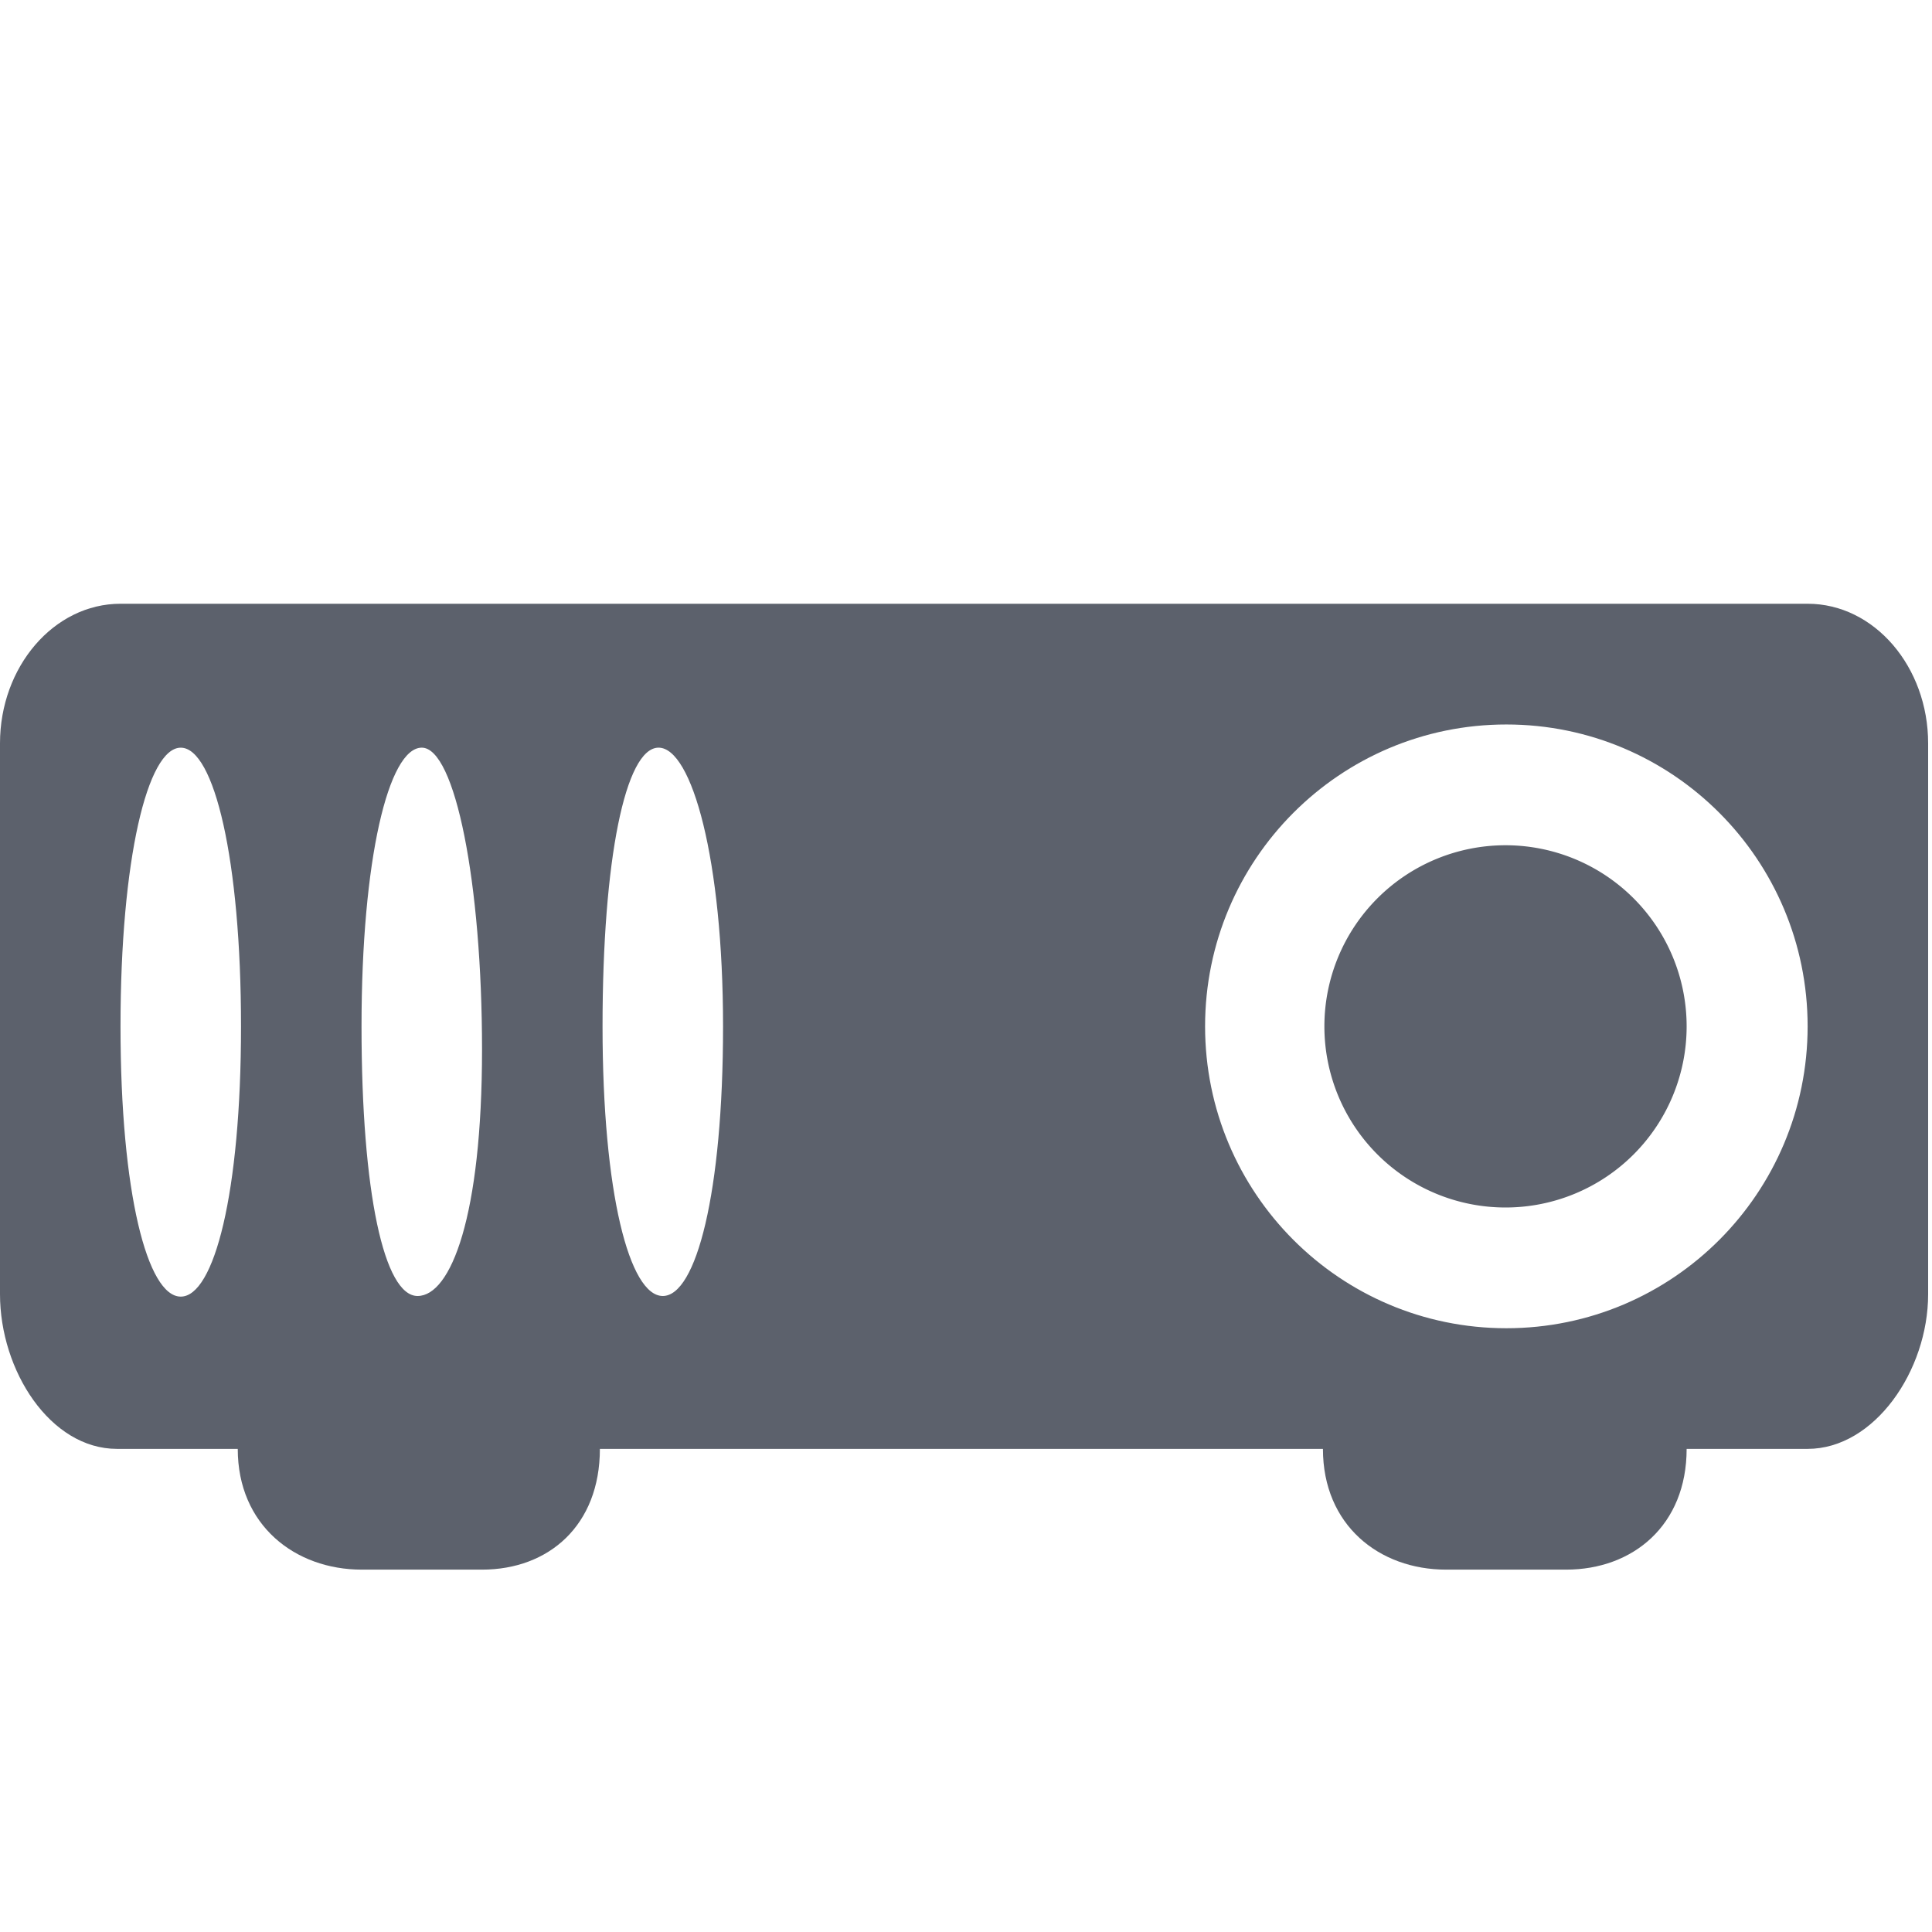 <svg version="1.1" viewBox="0 0 16 16" xmlns="http://www.w3.org/2000/svg">
  <defs>
   <style id="current-color-scheme" type="text/css">
   .ColorScheme-Text { color:#5c616c; } .ColorScheme-Highlight { color:#5294e2; }
  </style>
 </defs>
    <g transform="translate(-333.032,232)" class="ColorScheme-Text" fill="currentColor">
        <path d="m334.03-227c-0.553 0-0.998 0.523-0.998 1.156v4.562c0 0.633 0.416 1.281 0.969 1.281h1c0 0.633 0.475 1 1.027 1h0.996c0.553 0 0.976-0.367 0.976-1h5.988c0 0.633 0.467 1 1.02 1h0.994c0.553 0 0.998-0.367 0.998-1h1.002c0.553 0 0.998-0.648 0.998-1.281v-4.562c0-0.633-0.445-1.156-0.998-1.156zm0.499 1.192c0.276 0 0.499 0.927 0.499 2.308s-0.223 2.238-0.499 2.238-0.499-0.857-0.499-2.238 0.223-2.308 0.499-2.308zm1.996-1.8e-4c0.276 0 0.499 1.119 0.499 2.5s-0.258 2.041-0.534 2.041-0.464-0.852-0.464-2.233 0.223-2.308 0.499-2.308zm1.961 0c0.276 0 0.534 0.927 0.534 2.308s-0.223 2.233-0.499 2.233c-0.276 0-0.499-0.852-0.499-2.233s0.189-2.308 0.464-2.308zm7.021-0.192c1.378 0 2.495 1.119 2.495 2.5s-1.117 2.5-2.495 2.5-2.495-1.119-2.495-2.5 1.117-2.5 2.495-2.5z"/>
        <path transform="matrix(.75 0 0 .75 440.75 -417)" d="m-125 258a2 2 0 1 1-4 0 2 2 0 1 1 4 0z"/>
    </g>
</svg>
